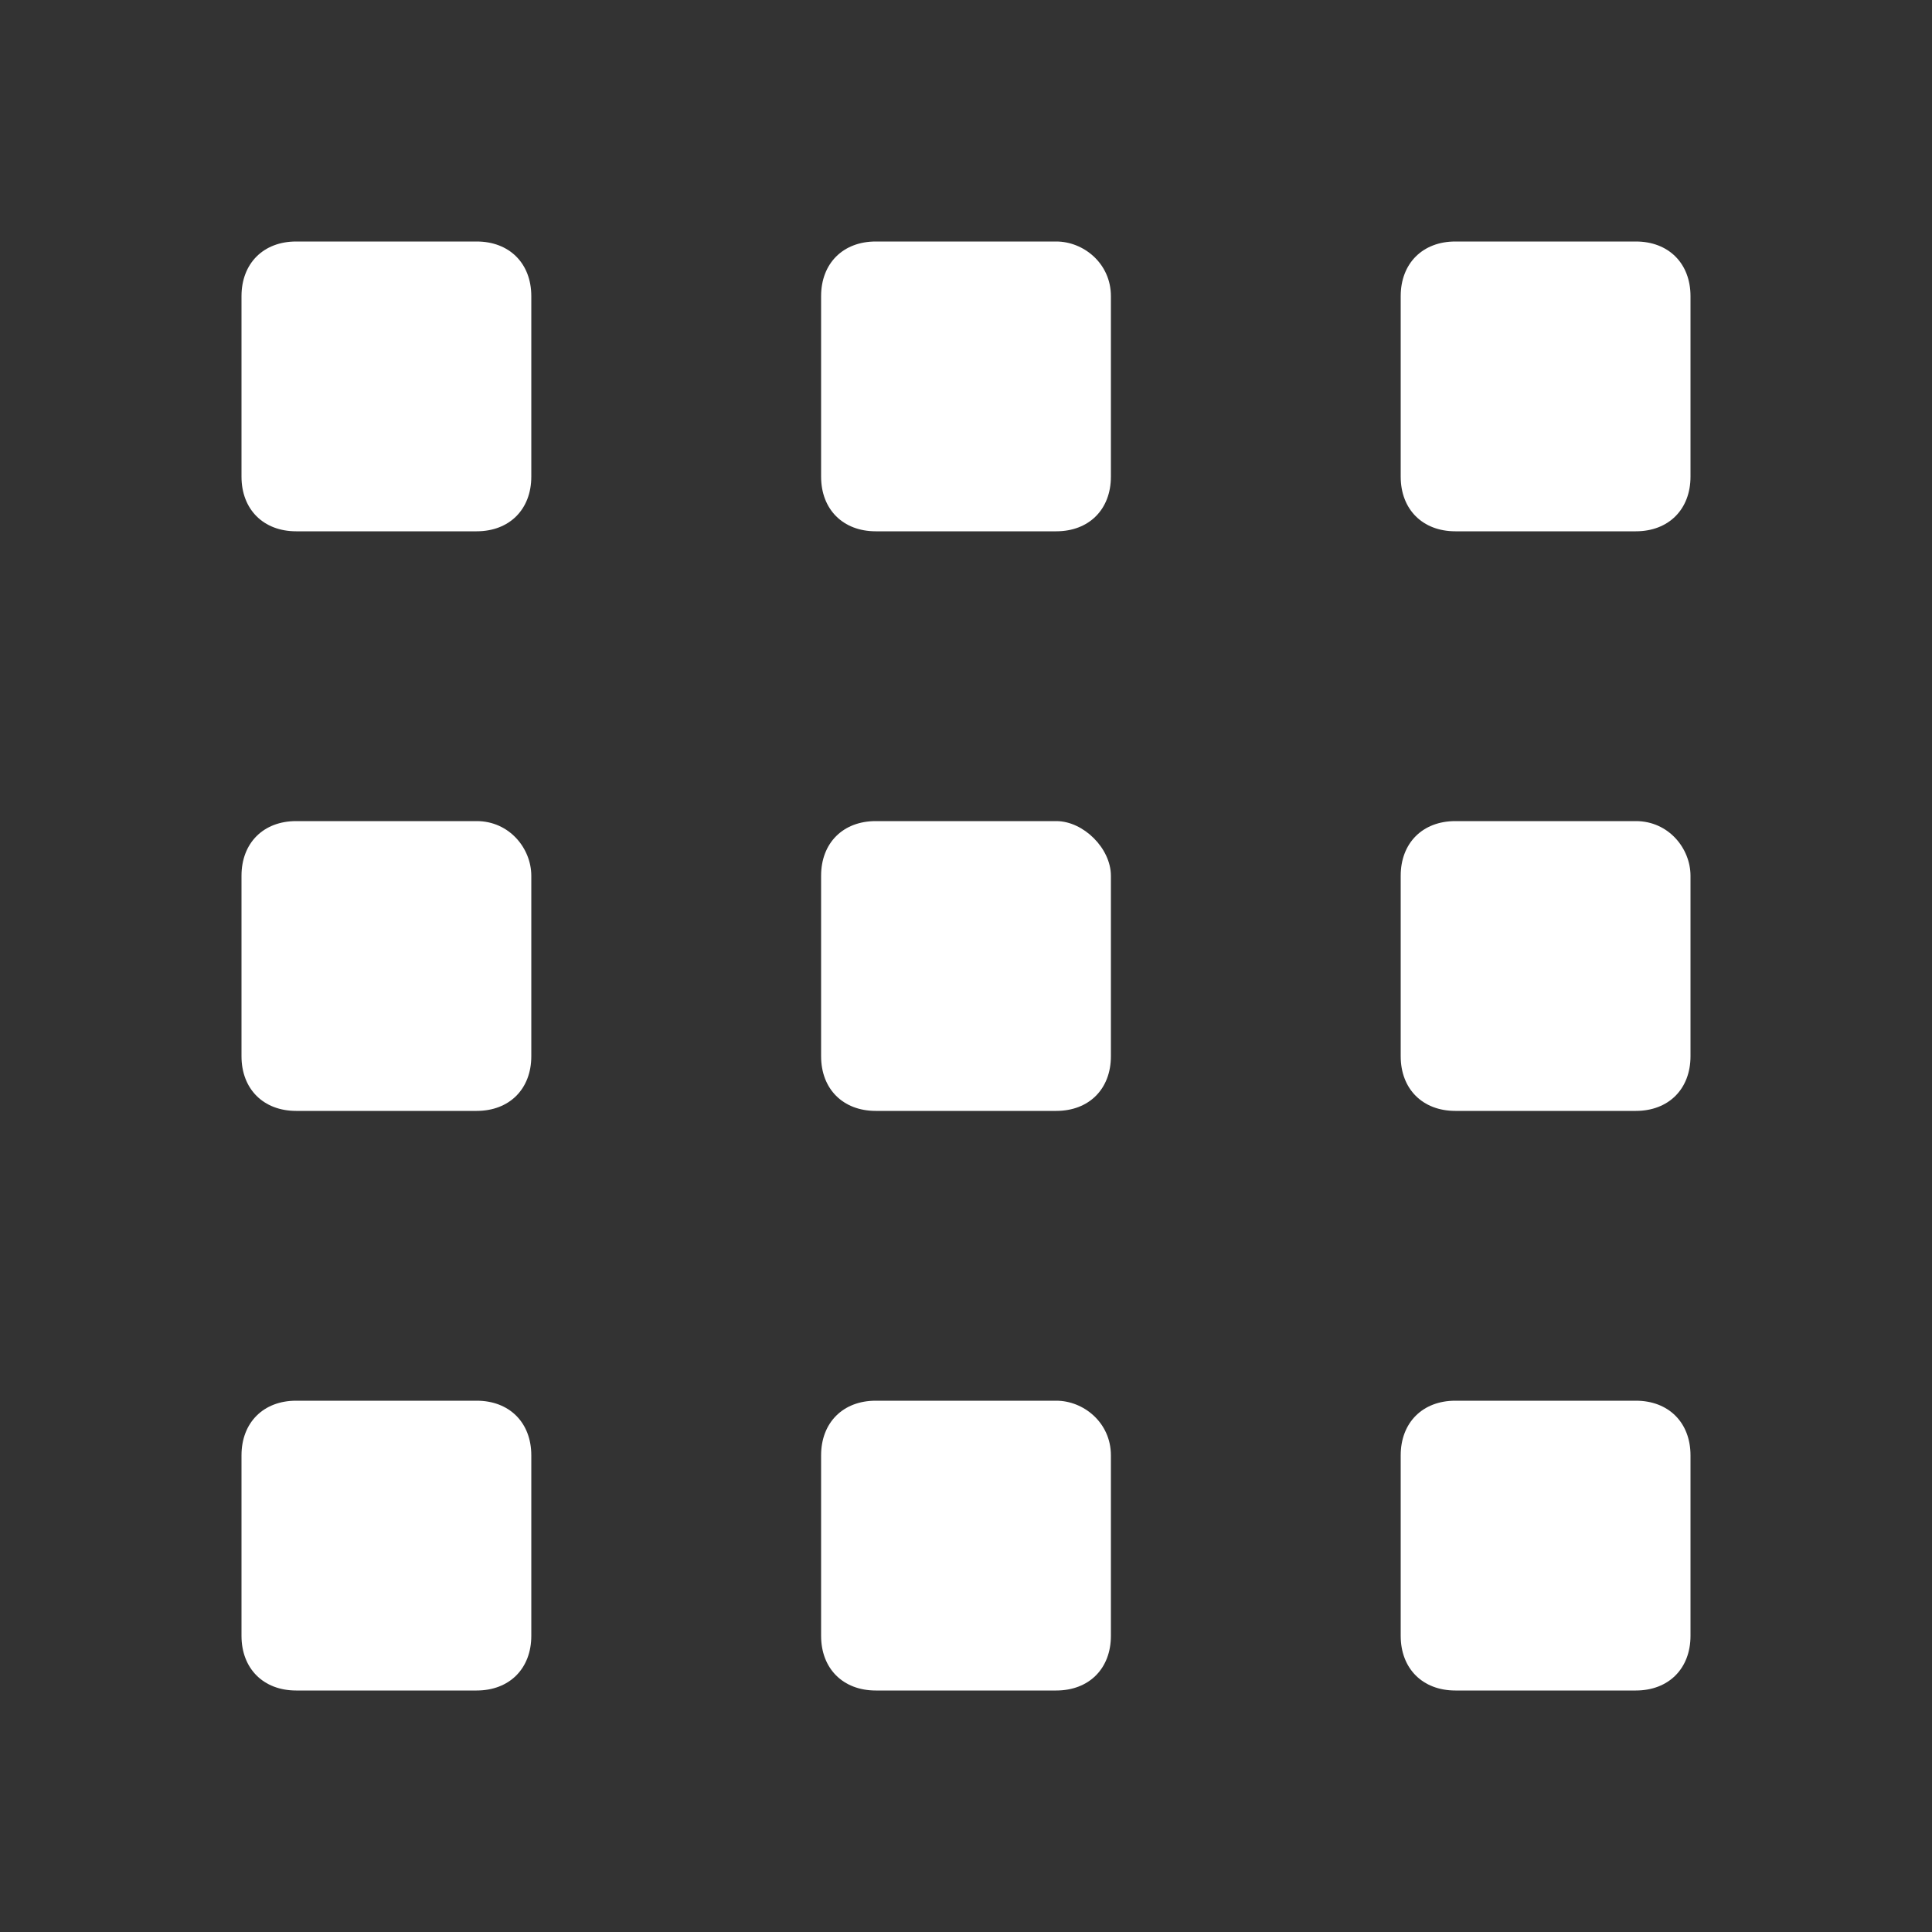 <svg width="24" height="24" viewBox="0 0 24 24" fill="none" xmlns="http://www.w3.org/2000/svg">
<rect x="0" y="0" width="24" height="24" fill="#333333" stroke="none"/>
<path d="M13.121 10.2H10.879C10.472 10.2 10.2 10.472 10.2 10.879V13.121C10.2 13.528 10.472 13.8 10.879 13.8H13.121C13.528 13.8 13.8 13.528 13.8 13.121V10.879C13.8 10.54 13.46 10.2 13.121 10.2Z" fill="white"/>
<path d="M13.121 17.4H10.879C10.472 17.4 10.2 17.672 10.2 18.079V20.321C10.2 20.728 10.472 21 10.879 21H13.121C13.528 21 13.8 20.728 13.8 20.321V18.079C13.8 17.672 13.46 17.4 13.121 17.4Z" fill="white"/>
<path d="M13.121 3H10.879C10.472 3 10.2 3.272 10.2 3.679V5.921C10.2 6.328 10.472 6.6 10.879 6.6H13.121C13.528 6.6 13.8 6.328 13.8 5.921V3.679C13.8 3.272 13.46 3 13.121 3Z" fill="white"/>
<path d="M5.921 10.2H3.679C3.272 10.2 3 10.472 3 10.879V13.121C3 13.528 3.272 13.8 3.679 13.8H5.921C6.328 13.8 6.6 13.528 6.6 13.121V10.879C6.6 10.54 6.328 10.2 5.921 10.2Z" fill="white"/>
<path d="M20.321 10.2H18.079C17.672 10.2 17.4 10.472 17.4 10.879V13.121C17.4 13.528 17.672 13.8 18.079 13.8H20.321C20.728 13.8 21 13.528 21 13.121V10.879C21 10.54 20.728 10.2 20.321 10.2Z" fill="white"/>
<path d="M5.921 17.4H3.679C3.272 17.4 3 17.672 3 18.079V20.321C3 20.728 3.272 21 3.679 21H5.921C6.328 21 6.6 20.728 6.6 20.321V18.079C6.6 17.672 6.328 17.4 5.921 17.4Z" fill="white"/>
<path d="M20.321 17.4H18.079C17.672 17.4 17.4 17.672 17.4 18.079V20.321C17.4 20.728 17.672 21 18.079 21H20.321C20.728 21 21 20.728 21 20.321V18.079C21 17.672 20.728 17.4 20.321 17.4Z" fill="white"/>
<path d="M5.921 3H3.679C3.272 3 3 3.272 3 3.679V5.921C3 6.328 3.272 6.6 3.679 6.6H5.921C6.328 6.6 6.6 6.328 6.6 5.921V3.679C6.6 3.272 6.328 3 5.921 3Z" fill="white"/>
<path d="M20.321 3H18.079C17.672 3 17.4 3.272 17.4 3.679V5.921C17.4 6.328 17.672 6.6 18.079 6.6H20.321C20.728 6.6 21 6.328 21 5.921V3.679C21 3.272 20.728 3 20.321 3Z" fill="white"/>
</svg>

